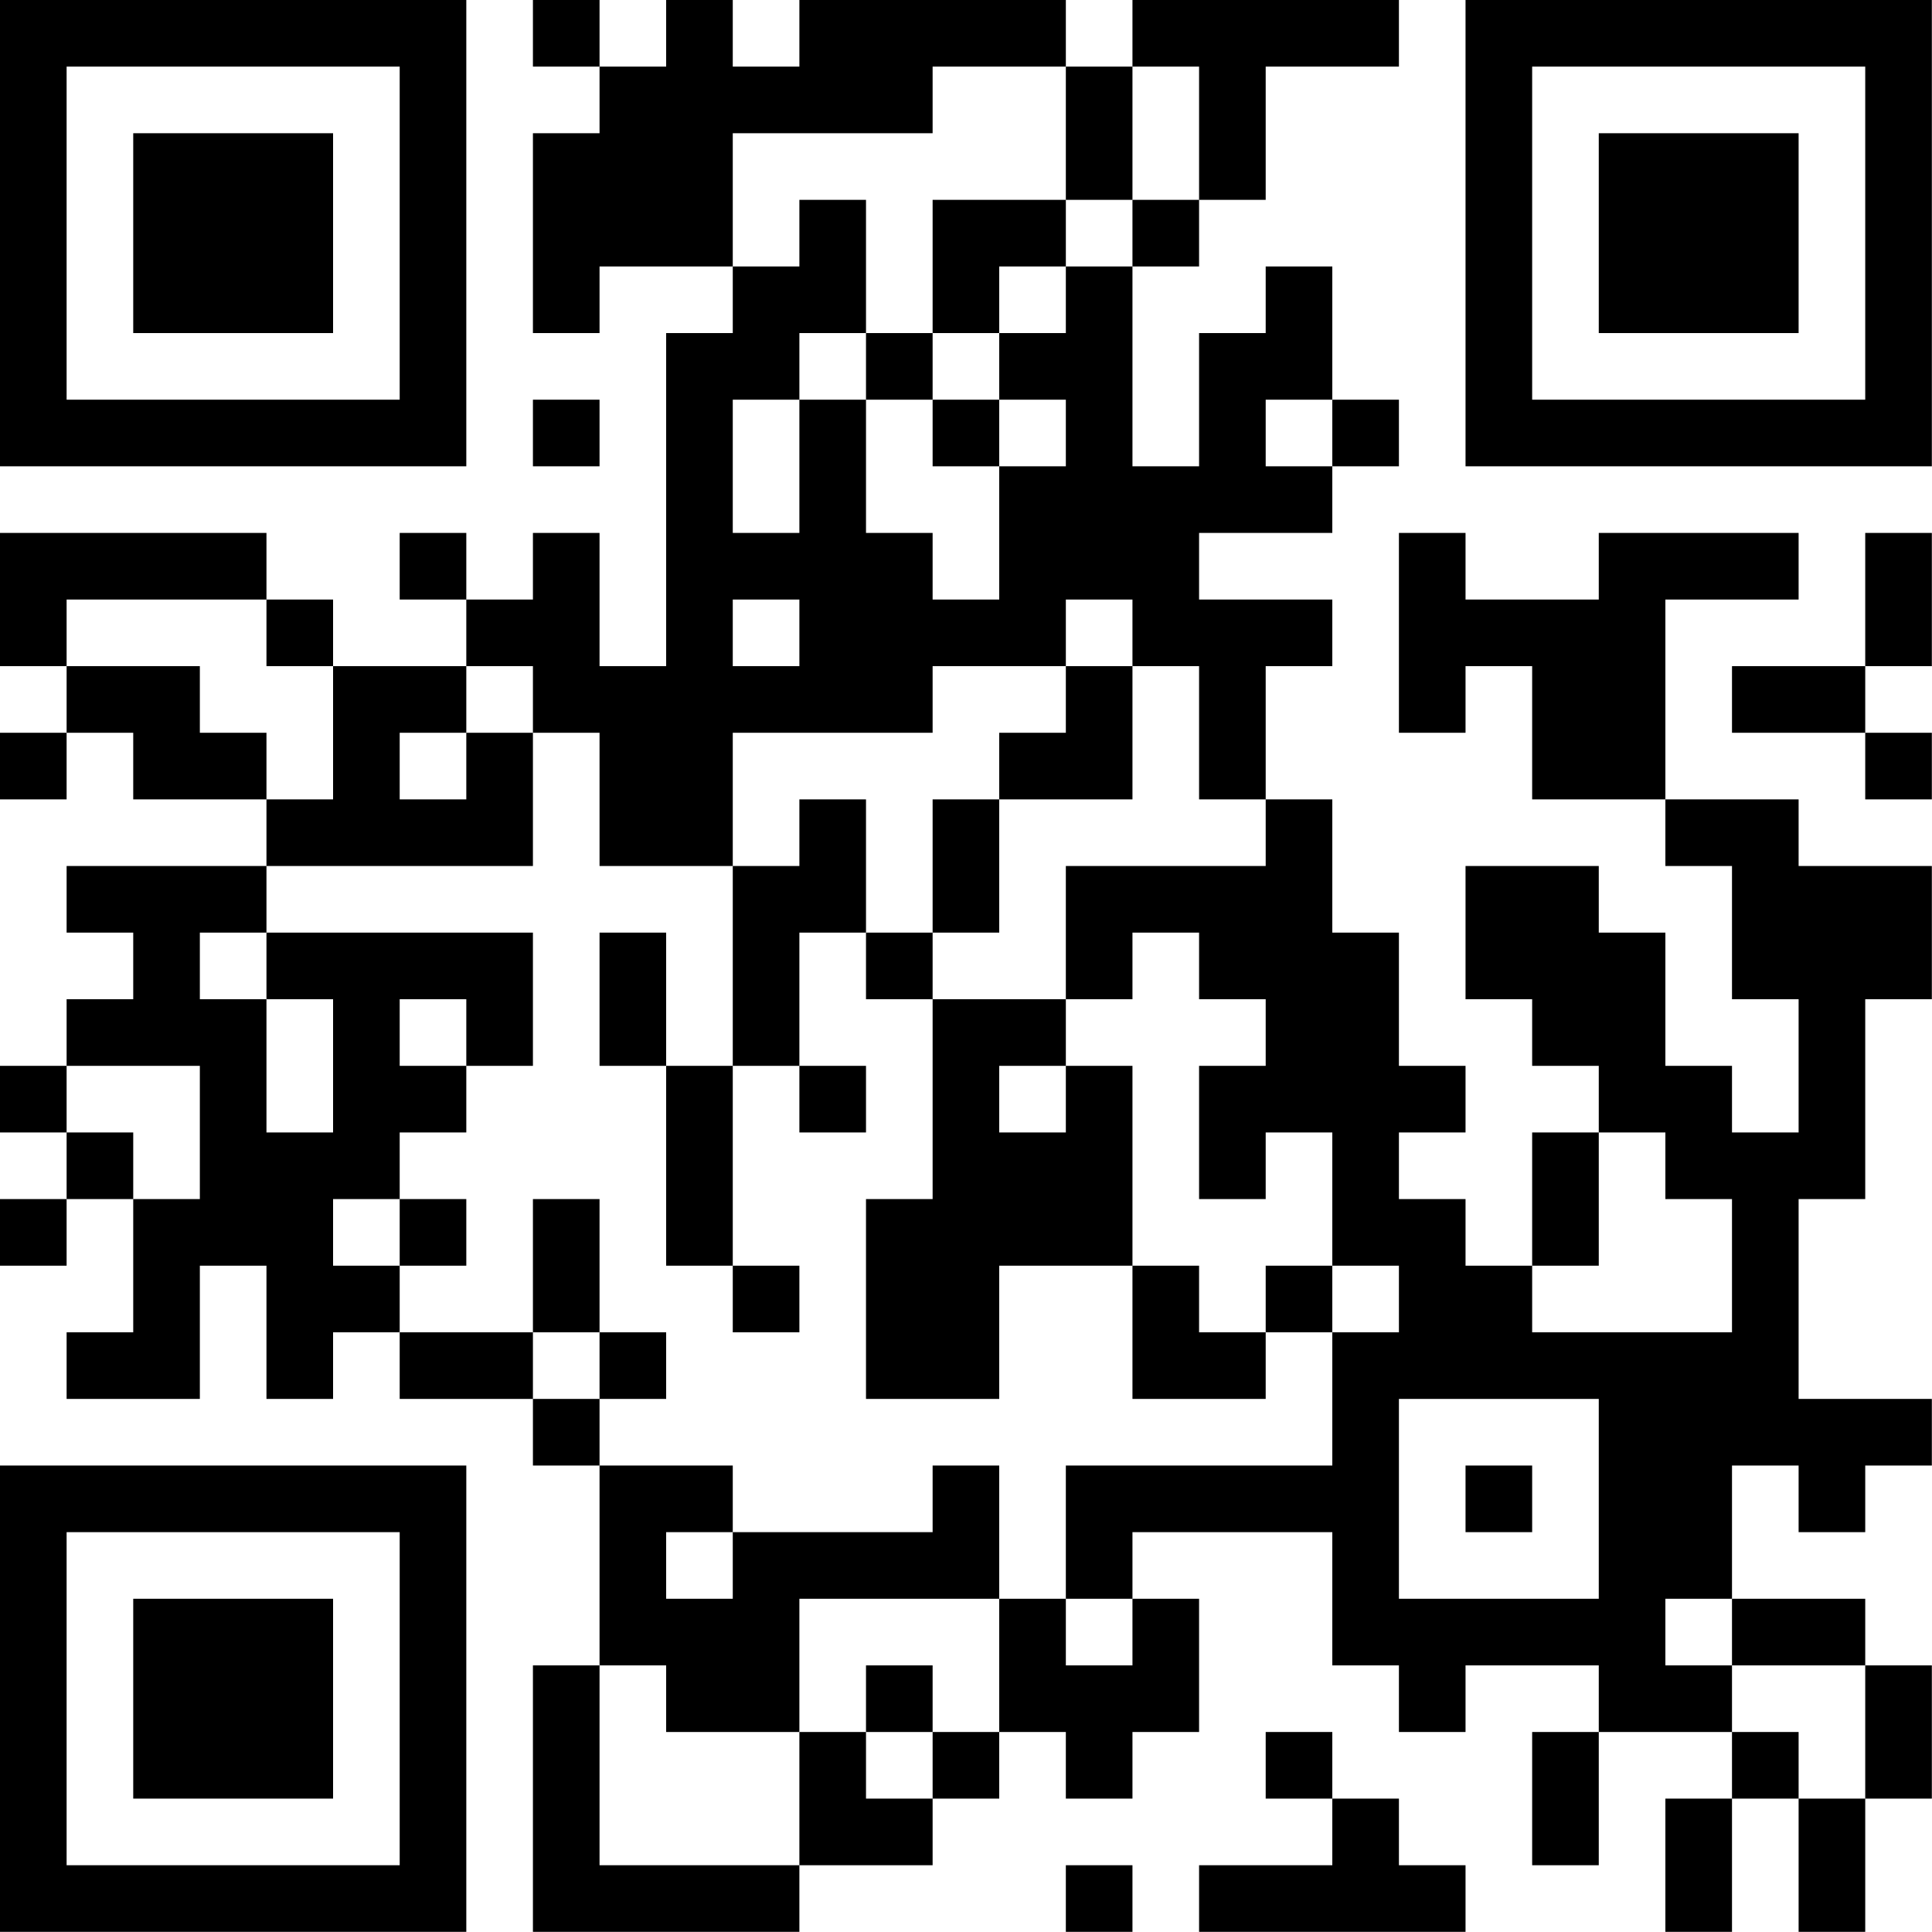 <?xml version="1.0" encoding="UTF-8"?>
<svg xmlns="http://www.w3.org/2000/svg" version="1.1" width="150" height="150" viewBox="0 0 150 150"><rect x="0" y="0" width="150" height="150" fill="#ffffff"/><g transform="scale(5.172)"><g transform="translate(0,0)"><path fill-rule="evenodd" d="M8 0L8 1L9 1L9 2L8 2L8 5L9 5L9 4L11 4L11 5L10 5L10 10L9 10L9 8L8 8L8 9L7 9L7 8L6 8L6 9L7 9L7 10L5 10L5 9L4 9L4 8L0 8L0 10L1 10L1 11L0 11L0 12L1 12L1 11L2 11L2 12L4 12L4 13L1 13L1 14L2 14L2 15L1 15L1 16L0 16L0 17L1 17L1 18L0 18L0 19L1 19L1 18L2 18L2 20L1 20L1 21L3 21L3 19L4 19L4 21L5 21L5 20L6 20L6 21L8 21L8 22L9 22L9 25L8 25L8 29L12 29L12 28L14 28L14 27L15 27L15 26L16 26L16 27L17 27L17 26L18 26L18 24L17 24L17 23L20 23L20 25L21 25L21 26L22 26L22 25L24 25L24 26L23 26L23 28L24 28L24 26L26 26L26 27L25 27L25 29L26 29L26 27L27 27L27 29L28 29L28 27L29 27L29 25L28 25L28 24L26 24L26 22L27 22L27 23L28 23L28 22L29 22L29 21L27 21L27 18L28 18L28 15L29 15L29 13L27 13L27 12L25 12L25 9L27 9L27 8L24 8L24 9L22 9L22 8L21 8L21 11L22 11L22 10L23 10L23 12L25 12L25 13L26 13L26 15L27 15L27 17L26 17L26 16L25 16L25 14L24 14L24 13L22 13L22 15L23 15L23 16L24 16L24 17L23 17L23 19L22 19L22 18L21 18L21 17L22 17L22 16L21 16L21 14L20 14L20 12L19 12L19 10L20 10L20 9L18 9L18 8L20 8L20 7L21 7L21 6L20 6L20 4L19 4L19 5L18 5L18 7L17 7L17 4L18 4L18 3L19 3L19 1L21 1L21 0L17 0L17 1L16 1L16 0L12 0L12 1L11 1L11 0L10 0L10 1L9 1L9 0ZM14 1L14 2L11 2L11 4L12 4L12 3L13 3L13 5L12 5L12 6L11 6L11 8L12 8L12 6L13 6L13 8L14 8L14 9L15 9L15 7L16 7L16 6L15 6L15 5L16 5L16 4L17 4L17 3L18 3L18 1L17 1L17 3L16 3L16 1ZM14 3L14 5L13 5L13 6L14 6L14 7L15 7L15 6L14 6L14 5L15 5L15 4L16 4L16 3ZM8 6L8 7L9 7L9 6ZM19 6L19 7L20 7L20 6ZM28 8L28 10L26 10L26 11L28 11L28 12L29 12L29 11L28 11L28 10L29 10L29 8ZM1 9L1 10L3 10L3 11L4 11L4 12L5 12L5 10L4 10L4 9ZM11 9L11 10L12 10L12 9ZM16 9L16 10L14 10L14 11L11 11L11 13L9 13L9 11L8 11L8 10L7 10L7 11L6 11L6 12L7 12L7 11L8 11L8 13L4 13L4 14L3 14L3 15L4 15L4 17L5 17L5 15L4 15L4 14L8 14L8 16L7 16L7 15L6 15L6 16L7 16L7 17L6 17L6 18L5 18L5 19L6 19L6 20L8 20L8 21L9 21L9 22L11 22L11 23L10 23L10 24L11 24L11 23L14 23L14 22L15 22L15 24L12 24L12 26L10 26L10 25L9 25L9 28L12 28L12 26L13 26L13 27L14 27L14 26L15 26L15 24L16 24L16 25L17 25L17 24L16 24L16 22L20 22L20 20L21 20L21 19L20 19L20 17L19 17L19 18L18 18L18 16L19 16L19 15L18 15L18 14L17 14L17 15L16 15L16 13L19 13L19 12L18 12L18 10L17 10L17 9ZM16 10L16 11L15 11L15 12L14 12L14 14L13 14L13 12L12 12L12 13L11 13L11 16L10 16L10 14L9 14L9 16L10 16L10 19L11 19L11 20L12 20L12 19L11 19L11 16L12 16L12 17L13 17L13 16L12 16L12 14L13 14L13 15L14 15L14 18L13 18L13 21L15 21L15 19L17 19L17 21L19 21L19 20L20 20L20 19L19 19L19 20L18 20L18 19L17 19L17 16L16 16L16 15L14 15L14 14L15 14L15 12L17 12L17 10ZM1 16L1 17L2 17L2 18L3 18L3 16ZM15 16L15 17L16 17L16 16ZM24 17L24 19L23 19L23 20L26 20L26 18L25 18L25 17ZM6 18L6 19L7 19L7 18ZM8 18L8 20L9 20L9 21L10 21L10 20L9 20L9 18ZM21 21L21 24L24 24L24 21ZM22 22L22 23L23 23L23 22ZM25 24L25 25L26 25L26 26L27 26L27 27L28 27L28 25L26 25L26 24ZM13 25L13 26L14 26L14 25ZM19 26L19 27L20 27L20 28L18 28L18 29L22 29L22 28L21 28L21 27L20 27L20 26ZM16 28L16 29L17 29L17 28ZM0 0L0 7L7 7L7 0ZM1 1L1 6L6 6L6 1ZM2 2L2 5L5 5L5 2ZM22 0L22 7L29 7L29 0ZM23 1L23 6L28 6L28 1ZM24 2L24 5L27 5L27 2ZM0 22L0 29L7 29L7 22ZM1 23L1 28L6 28L6 23ZM2 24L2 27L5 27L5 24Z" fill="#000000"/></g></g></svg>
